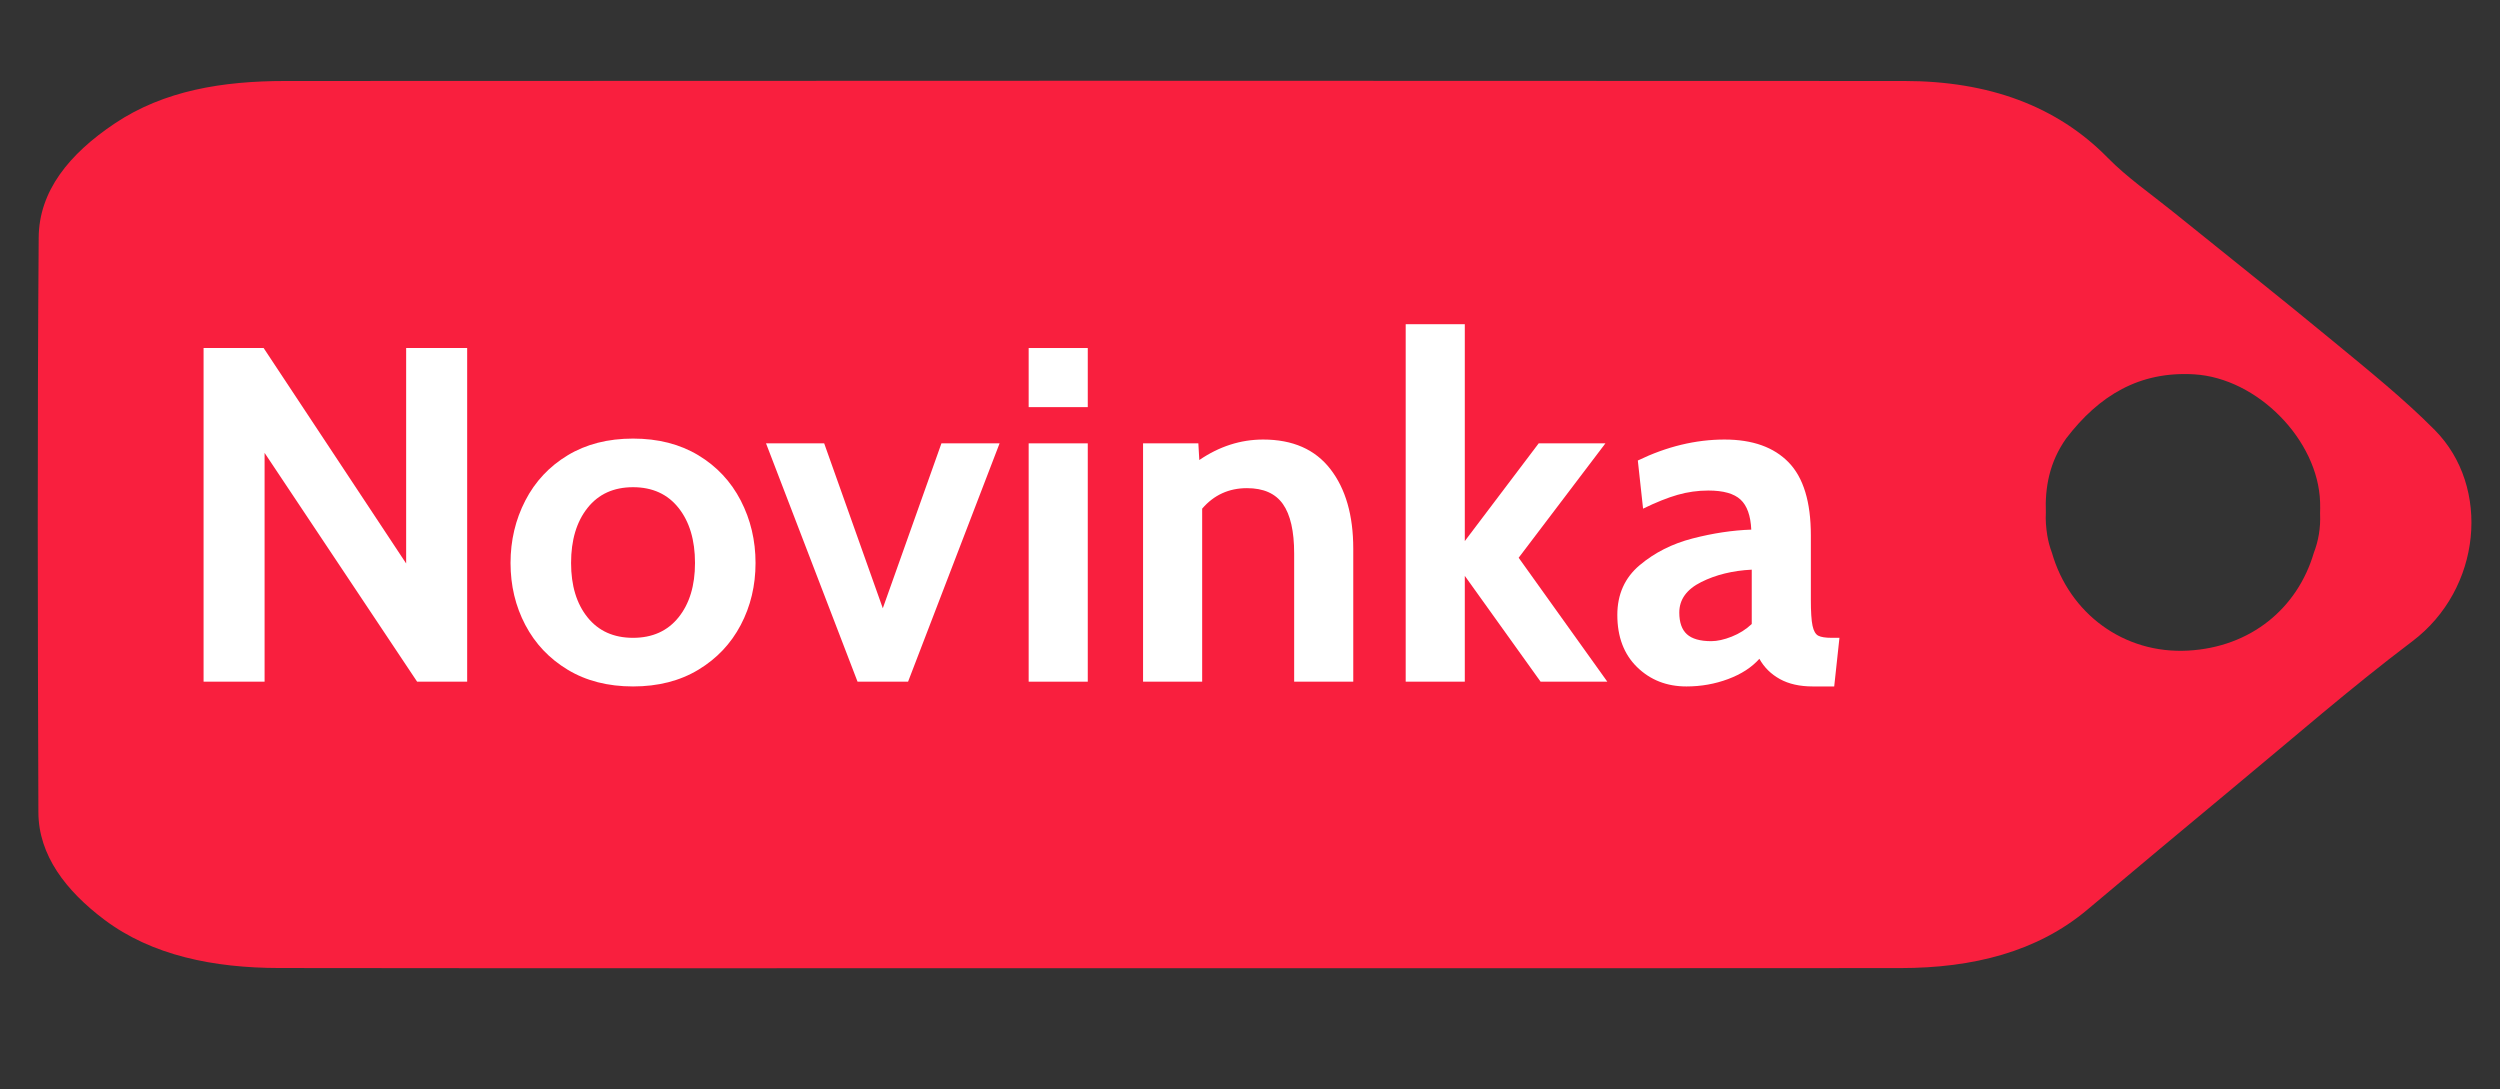 <?xml version="1.0" encoding="UTF-8" standalone="no"?>
<!DOCTYPE svg PUBLIC "-//W3C//DTD SVG 1.1//EN" "http://www.w3.org/Graphics/SVG/1.1/DTD/svg11.dtd">
<svg width="100%" height="100%" viewBox="0 0 514 224" version="1.1" xmlns="http://www.w3.org/2000/svg" xmlns:xlink="http://www.w3.org/1999/xlink" xml:space="preserve" xmlns:serif="http://www.serif.com/" style="fill-rule:evenodd;clip-rule:evenodd;stroke-linejoin:round;stroke-miterlimit:2;">
    <rect x="0" y="0" width="514" height="224" fill="#333333" stroke="none"/>
    <rect id="Artboard1" x="0" y="0" width="513.569" height="223.608" style="fill:none;"/>
    <path d="M236.832,199.058C176.68,199.058 117.028,199.104 57.376,199.023C43.932,199.005 31.254,196.459 21.47,189.103C13.545,183.144 7.924,175.843 7.893,167.018C7.754,127.625 7.664,88.231 7.954,48.839C8.025,39.319 14.155,31.699 23.599,25.378C33.754,18.582 45.807,16.659 58.626,16.652C169.598,16.59 280.571,16.583 391.544,16.652C408.775,16.662 422.868,21.729 433.37,32.461C437.296,36.472 442.264,39.898 446.797,43.562C457.81,52.465 468.951,61.277 479.836,70.269C486.973,76.164 494.256,82.021 500.582,88.405C512.193,100.121 510.211,121.104 495.973,131.853C483.187,141.505 471.335,151.875 459.138,161.974C449.08,170.302 439.102,178.686 429.118,187.065C418.839,195.69 405.649,199.02 390.795,199.036C339.641,199.093 288.487,199.058 236.832,199.058ZM420.628,105.407C420.544,106.936 420.665,108.487 420.914,110.035C421.115,111.286 421.441,112.497 421.881,113.661C425.469,126.138 436.655,134.495 449.881,133.764C462.77,133.051 472.363,125.065 475.723,113.661C476.673,111.21 477.125,108.552 477.012,105.752C477.01,105.71 477.008,105.668 477.006,105.626C477.034,104.846 477.036,104.056 477.012,103.257C476.622,90.48 464.155,77.745 451.129,76.964C439.886,76.29 431.573,81.286 424.809,90.138C421.378,94.97 420.429,100.163 420.628,105.407Z" style="fill:#f91f3e;"/>
    <path d="M41.855,71.553L54.203,71.553L83.505,115.849L83.505,71.553L96.049,71.553L96.049,140.153L85.759,140.153L54.399,93.113L54.399,140.153L41.855,140.153L41.855,71.553Z" style="fill:#fff;fill-rule:nonzero;"/>
    <path d="M130.153,141.133C124.991,141.133 120.516,139.989 116.727,137.703C112.937,135.416 110.03,132.345 108.005,128.491C105.979,124.636 104.967,120.389 104.967,115.751C104.967,111.112 105.979,106.833 108.005,102.913C110.03,98.993 112.937,95.889 116.727,93.603C120.516,91.316 124.991,90.173 130.153,90.173C135.314,90.173 139.789,91.316 143.579,93.603C147.368,95.889 150.275,98.993 152.301,102.913C154.326,106.833 155.339,111.112 155.339,115.751C155.339,120.389 154.326,124.636 152.301,128.491C150.275,132.345 147.368,135.416 143.579,137.703C139.789,139.989 135.314,141.133 130.153,141.133ZM130.153,131.137C134.138,131.137 137.258,129.732 139.512,126.923C141.766,124.113 142.893,120.389 142.893,115.751C142.893,111.047 141.766,107.274 139.512,104.432C137.258,101.59 134.138,100.169 130.153,100.169C126.167,100.169 123.048,101.59 120.794,104.432C118.54,107.274 117.413,111.047 117.413,115.751C117.413,120.389 118.54,124.113 120.794,126.923C123.048,129.732 126.167,131.137 130.153,131.137Z" style="fill:#fff;fill-rule:nonzero;"/>
    <path d="M157.495,91.153L169.451,91.153L181.505,125.061L193.559,91.153L205.515,91.153L186.699,140.153L176.311,140.153L157.495,91.153Z" style="fill:#fff;fill-rule:nonzero;"/>
    <path d="M211.493,71.553L223.645,71.553L223.645,83.705L211.493,83.705L211.493,71.553ZM211.493,91.153L223.645,91.153L223.645,140.153L211.493,140.153L211.493,91.153Z" style="fill:#fff;fill-rule:nonzero;"/>
    <path d="M259.709,90.369C265.785,90.369 270.391,92.394 273.527,96.445C276.663,100.495 278.231,105.951 278.231,112.811L278.231,140.153L266.079,140.153L266.079,113.791C266.079,109.217 265.311,105.836 263.776,103.648C262.24,101.459 259.774,100.365 256.377,100.365C252.653,100.365 249.582,101.769 247.165,104.579L247.165,140.153L235.013,140.153L235.013,91.153L246.381,91.153L246.577,94.583C250.693,91.773 255.07,90.369 259.709,90.369Z" style="fill:#fff;fill-rule:nonzero;"/>
    <path d="M289.011,66.653L301.163,66.653L301.163,111.243L316.353,91.153L330.073,91.153L312.237,114.673L330.465,140.153L316.745,140.153L301.163,118.397L301.163,140.153L289.011,140.153L289.011,66.653Z" style="fill:#fff;fill-rule:nonzero;"/>
    <path d="M346.733,141.133C342.682,141.133 339.301,139.81 336.59,137.164C333.878,134.518 332.523,130.941 332.523,126.433C332.523,122.186 334.058,118.772 337.129,116.192C340.199,113.611 343.825,111.782 348.007,110.704C352.188,109.626 356.206,109.021 360.061,108.891C359.93,106.016 359.195,103.958 357.856,102.717C356.516,101.475 354.311,100.855 351.241,100.855C349.085,100.855 346.978,101.149 344.92,101.737C342.862,102.325 340.493,103.272 337.815,104.579L336.737,94.681C342.682,91.806 348.627,90.369 354.573,90.369C360.322,90.369 364.716,91.937 367.754,95.073C370.792,98.209 372.311,103.207 372.311,110.067L372.311,123.297C372.311,125.779 372.425,127.56 372.654,128.638C372.882,129.716 373.274,130.402 373.83,130.696C374.385,130.99 375.316,131.137 376.623,131.137L378.191,131.137L377.113,141.133L372.703,141.133C370.024,141.133 367.77,140.626 365.941,139.614C364.111,138.601 362.707,137.213 361.727,135.449C360.159,137.213 358.019,138.601 355.308,139.614C352.596,140.626 349.738,141.133 346.733,141.133ZM351.829,131.823C353.07,131.823 354.475,131.512 356.043,130.892C357.611,130.271 358.983,129.405 360.159,128.295L360.159,117.123C356.239,117.319 352.776,118.168 349.771,119.671C346.765,121.173 345.263,123.264 345.263,125.943C345.263,127.968 345.785,129.454 346.831,130.402C347.876,131.349 349.542,131.823 351.829,131.823Z" style="fill:#fff;fill-rule:nonzero;"/>
</svg>
